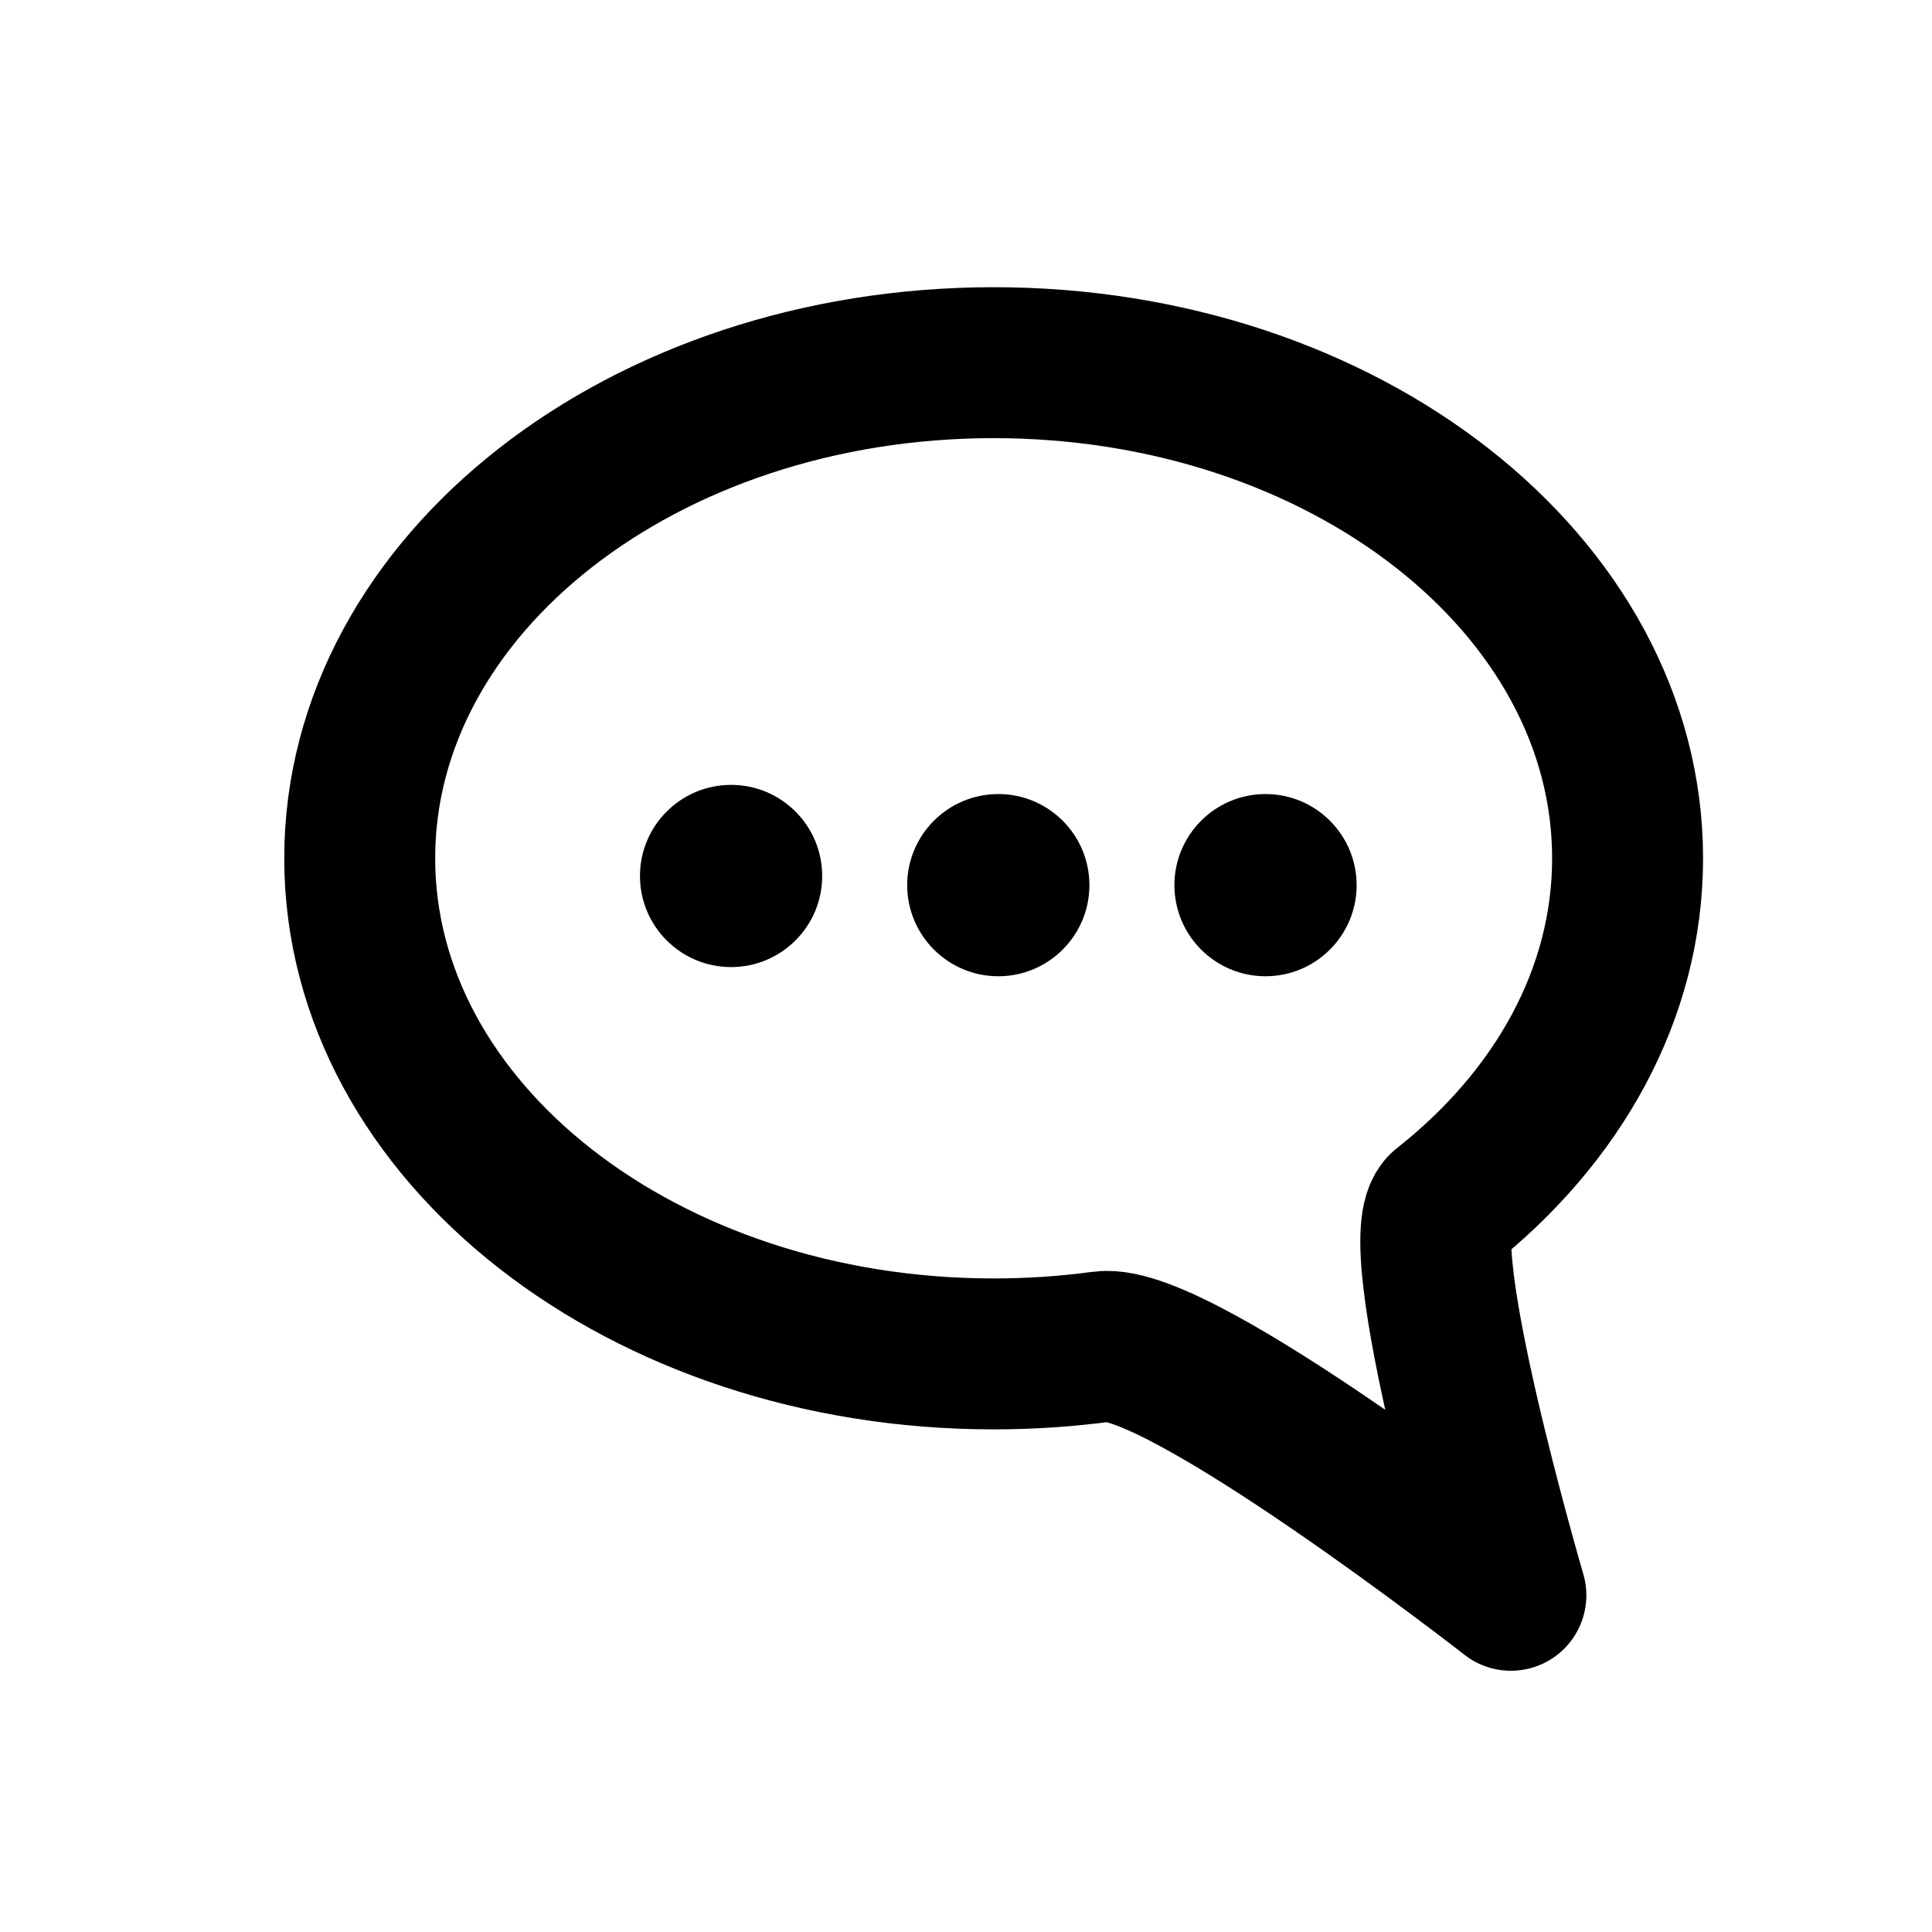 <?xml version="1.0" encoding="UTF-8" standalone="no"?><!DOCTYPE svg PUBLIC "-//W3C//DTD SVG 1.1//EN" "http://www.w3.org/Graphics/SVG/1.1/DTD/svg11.dtd"><svg width="100%" height="100%" viewBox="0 0 32 32" version="1.1" xmlns="http://www.w3.org/2000/svg" xmlns:xlink="http://www.w3.org/1999/xlink" xml:space="preserve" style="fill-rule:evenodd;clip-rule:evenodd;stroke-linejoin:round;stroke-miterlimit:10;"><g id="Layer-1"><path d="M26.958,14.216c0,2.252 -1.16,4.293 -3.039,5.776c-0.631,0.498 1.106,6.431 1.106,6.431c0,0 -5.495,-4.29 -6.769,-4.118c-0.584,0.079 -1.185,0.12 -1.798,0.12c-5.799,0 -10.5,-3.675 -10.5,-8.209c0,-4.534 4.701,-8.209 10.5,-8.209c5.799,0 10.5,3.675 10.5,8.209Z" style="fill:none;stroke-width:2.5px;stroke:#000;"/><path d="M13.618,14.509c0,0.833 -0.676,1.509 -1.509,1.509c-0.833,0 -1.509,-0.676 -1.509,-1.509c0,-0.833 0.676,-1.509 1.509,-1.509c0.833,0 1.509,0.676 1.509,1.509" style="fill:#000;fill-rule:nonzero;"/><path d="M18.044,14.661c0,0.833 -0.676,1.509 -1.509,1.509c-0.833,0 -1.509,-0.676 -1.509,-1.509c0,-0.833 0.676,-1.509 1.509,-1.509c0.833,0 1.509,0.676 1.509,1.509" style="fill:#000;fill-rule:nonzero;"/><path d="M22.47,14.661c0,0.833 -0.676,1.509 -1.509,1.509c-0.833,0 -1.509,-0.676 -1.509,-1.509c0,-0.833 0.676,-1.509 1.509,-1.509c0.833,0 1.509,0.676 1.509,1.509" style="fill:#000;fill-rule:nonzero;"/></g></svg>